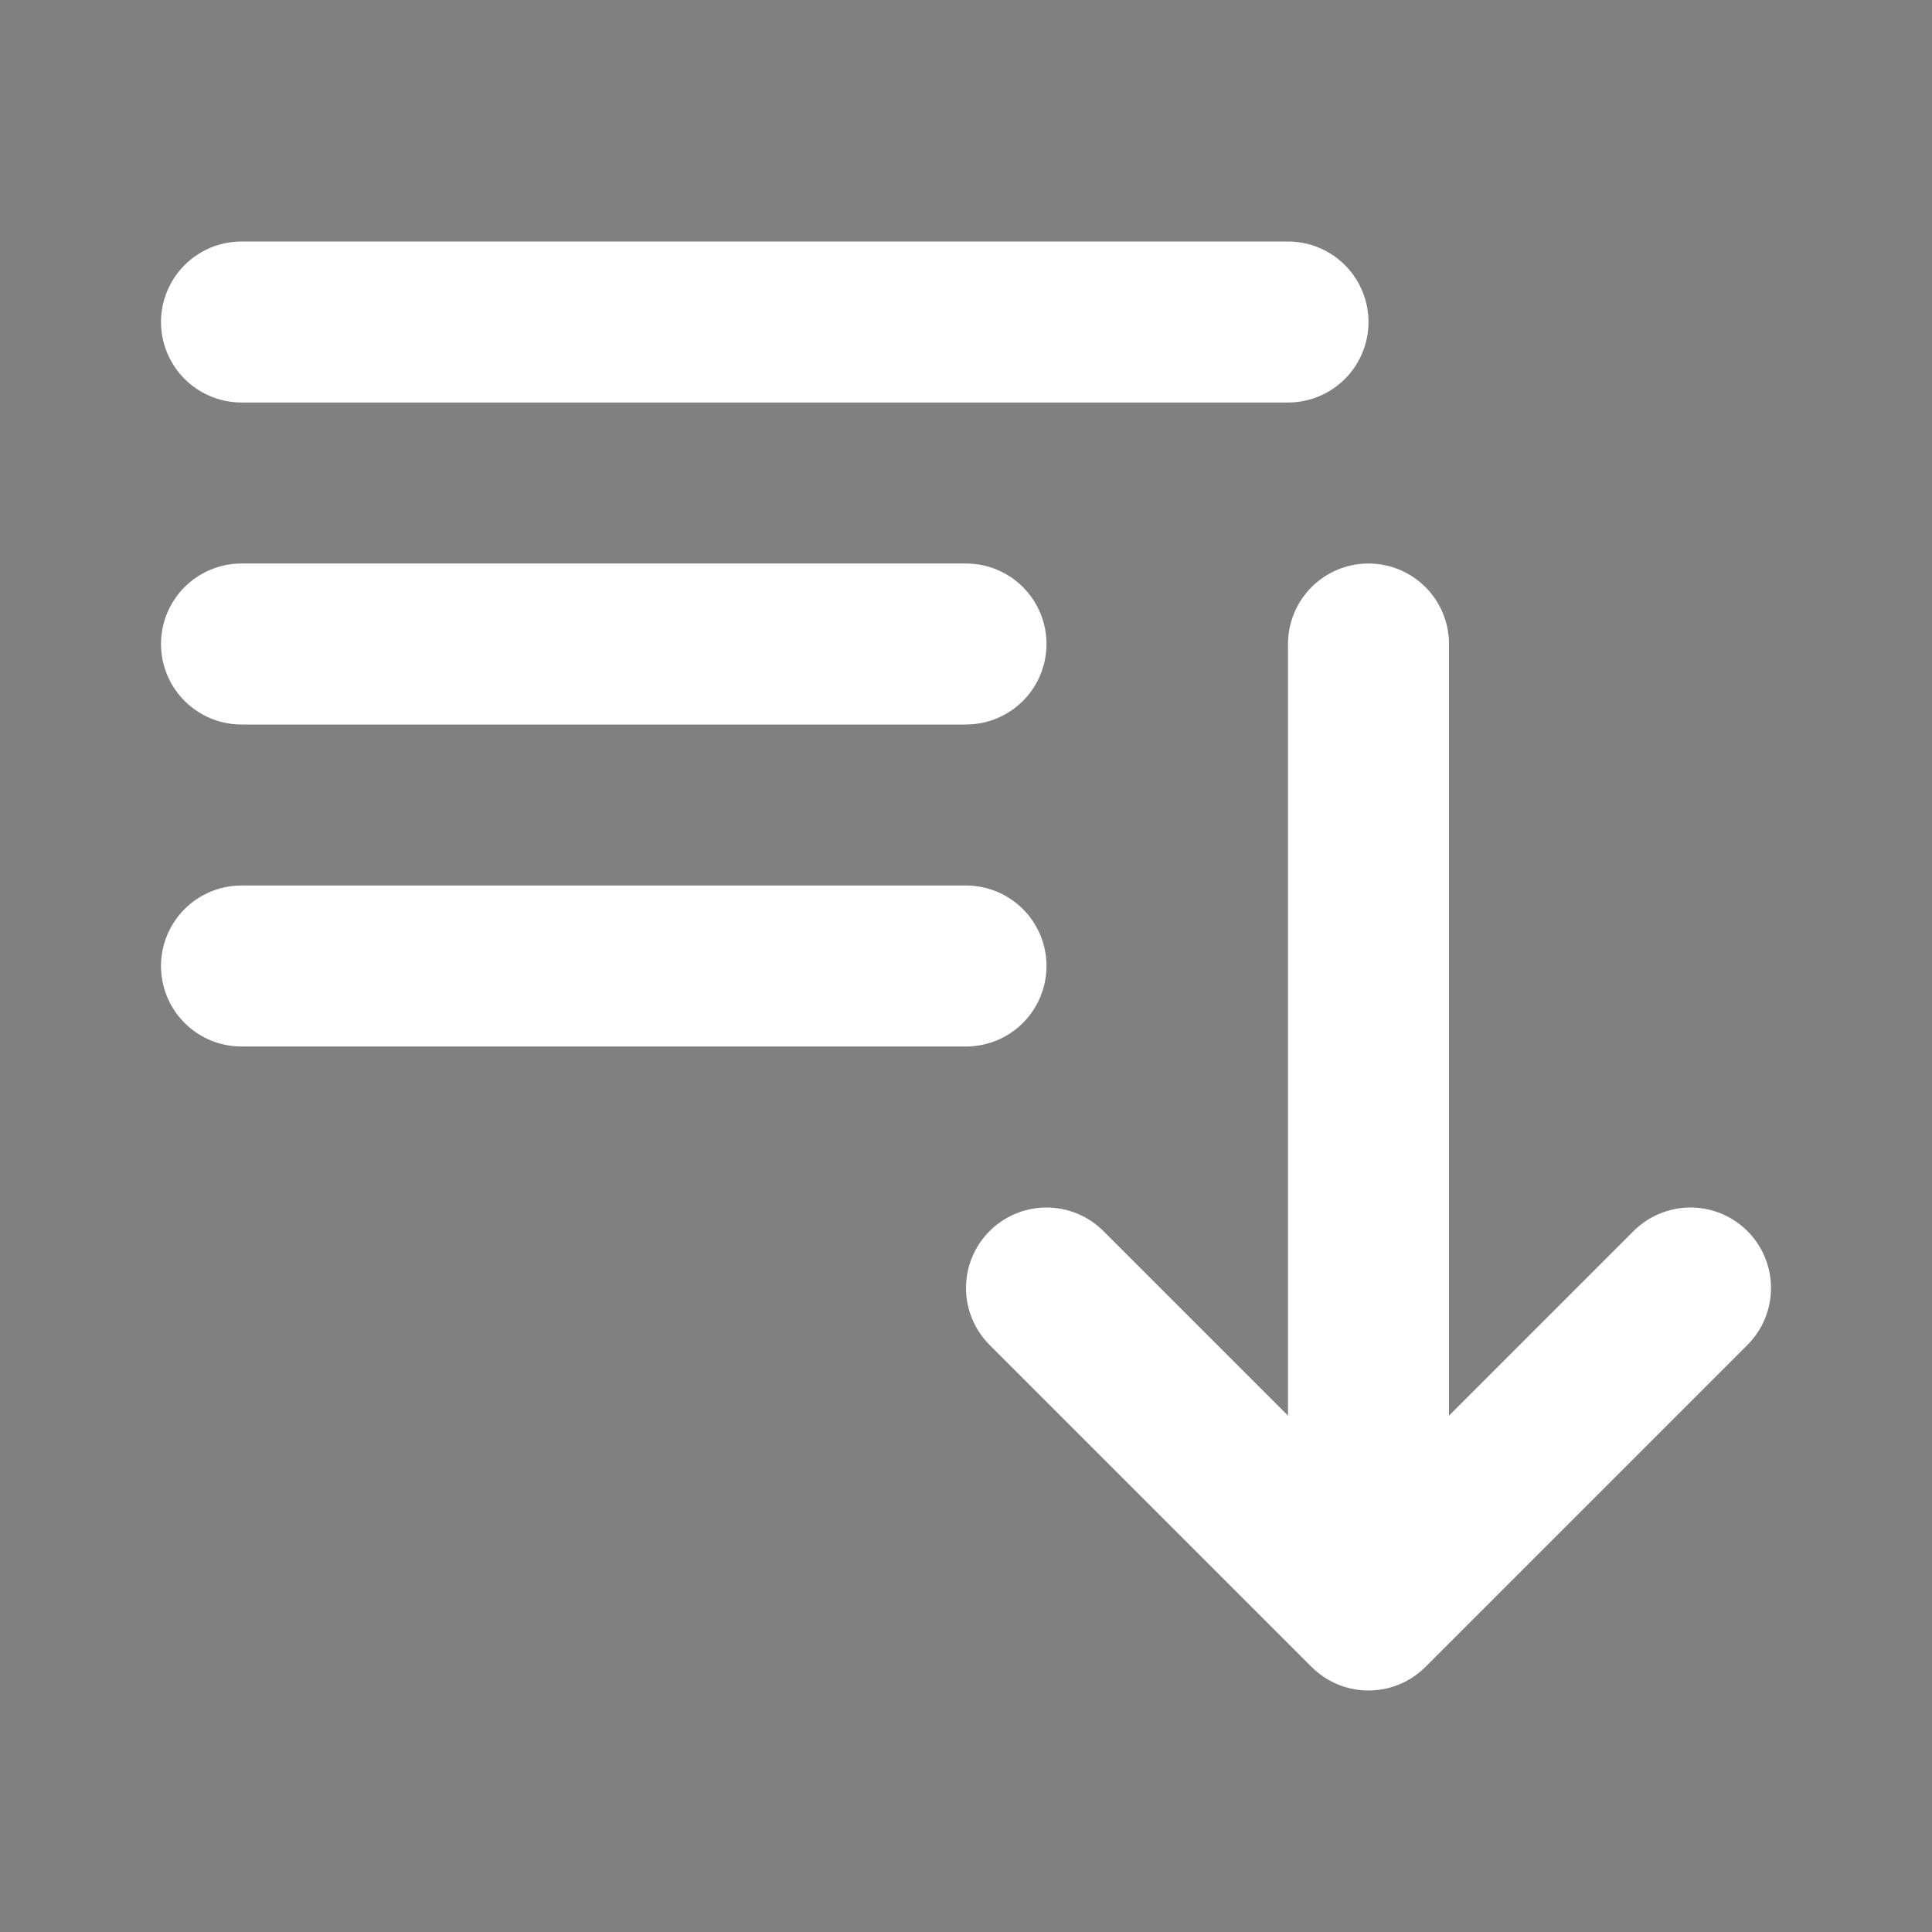 <?xml version="1.0" ?><svg  height="24" viewBox="0 0 24 24" width="24" xmlns="http://www.w3.org/2000/svg"><rect x="0" y="0" width="24" height="24" fill="#808080" stroke="none"/><path d="M3 4H16M3 8H12M3 12H12M17 8V20M17 20L13 16M17 20L21 16" stroke="#fff" stroke-linecap="round" stroke-linejoin="round" stroke-width="2"/></svg>